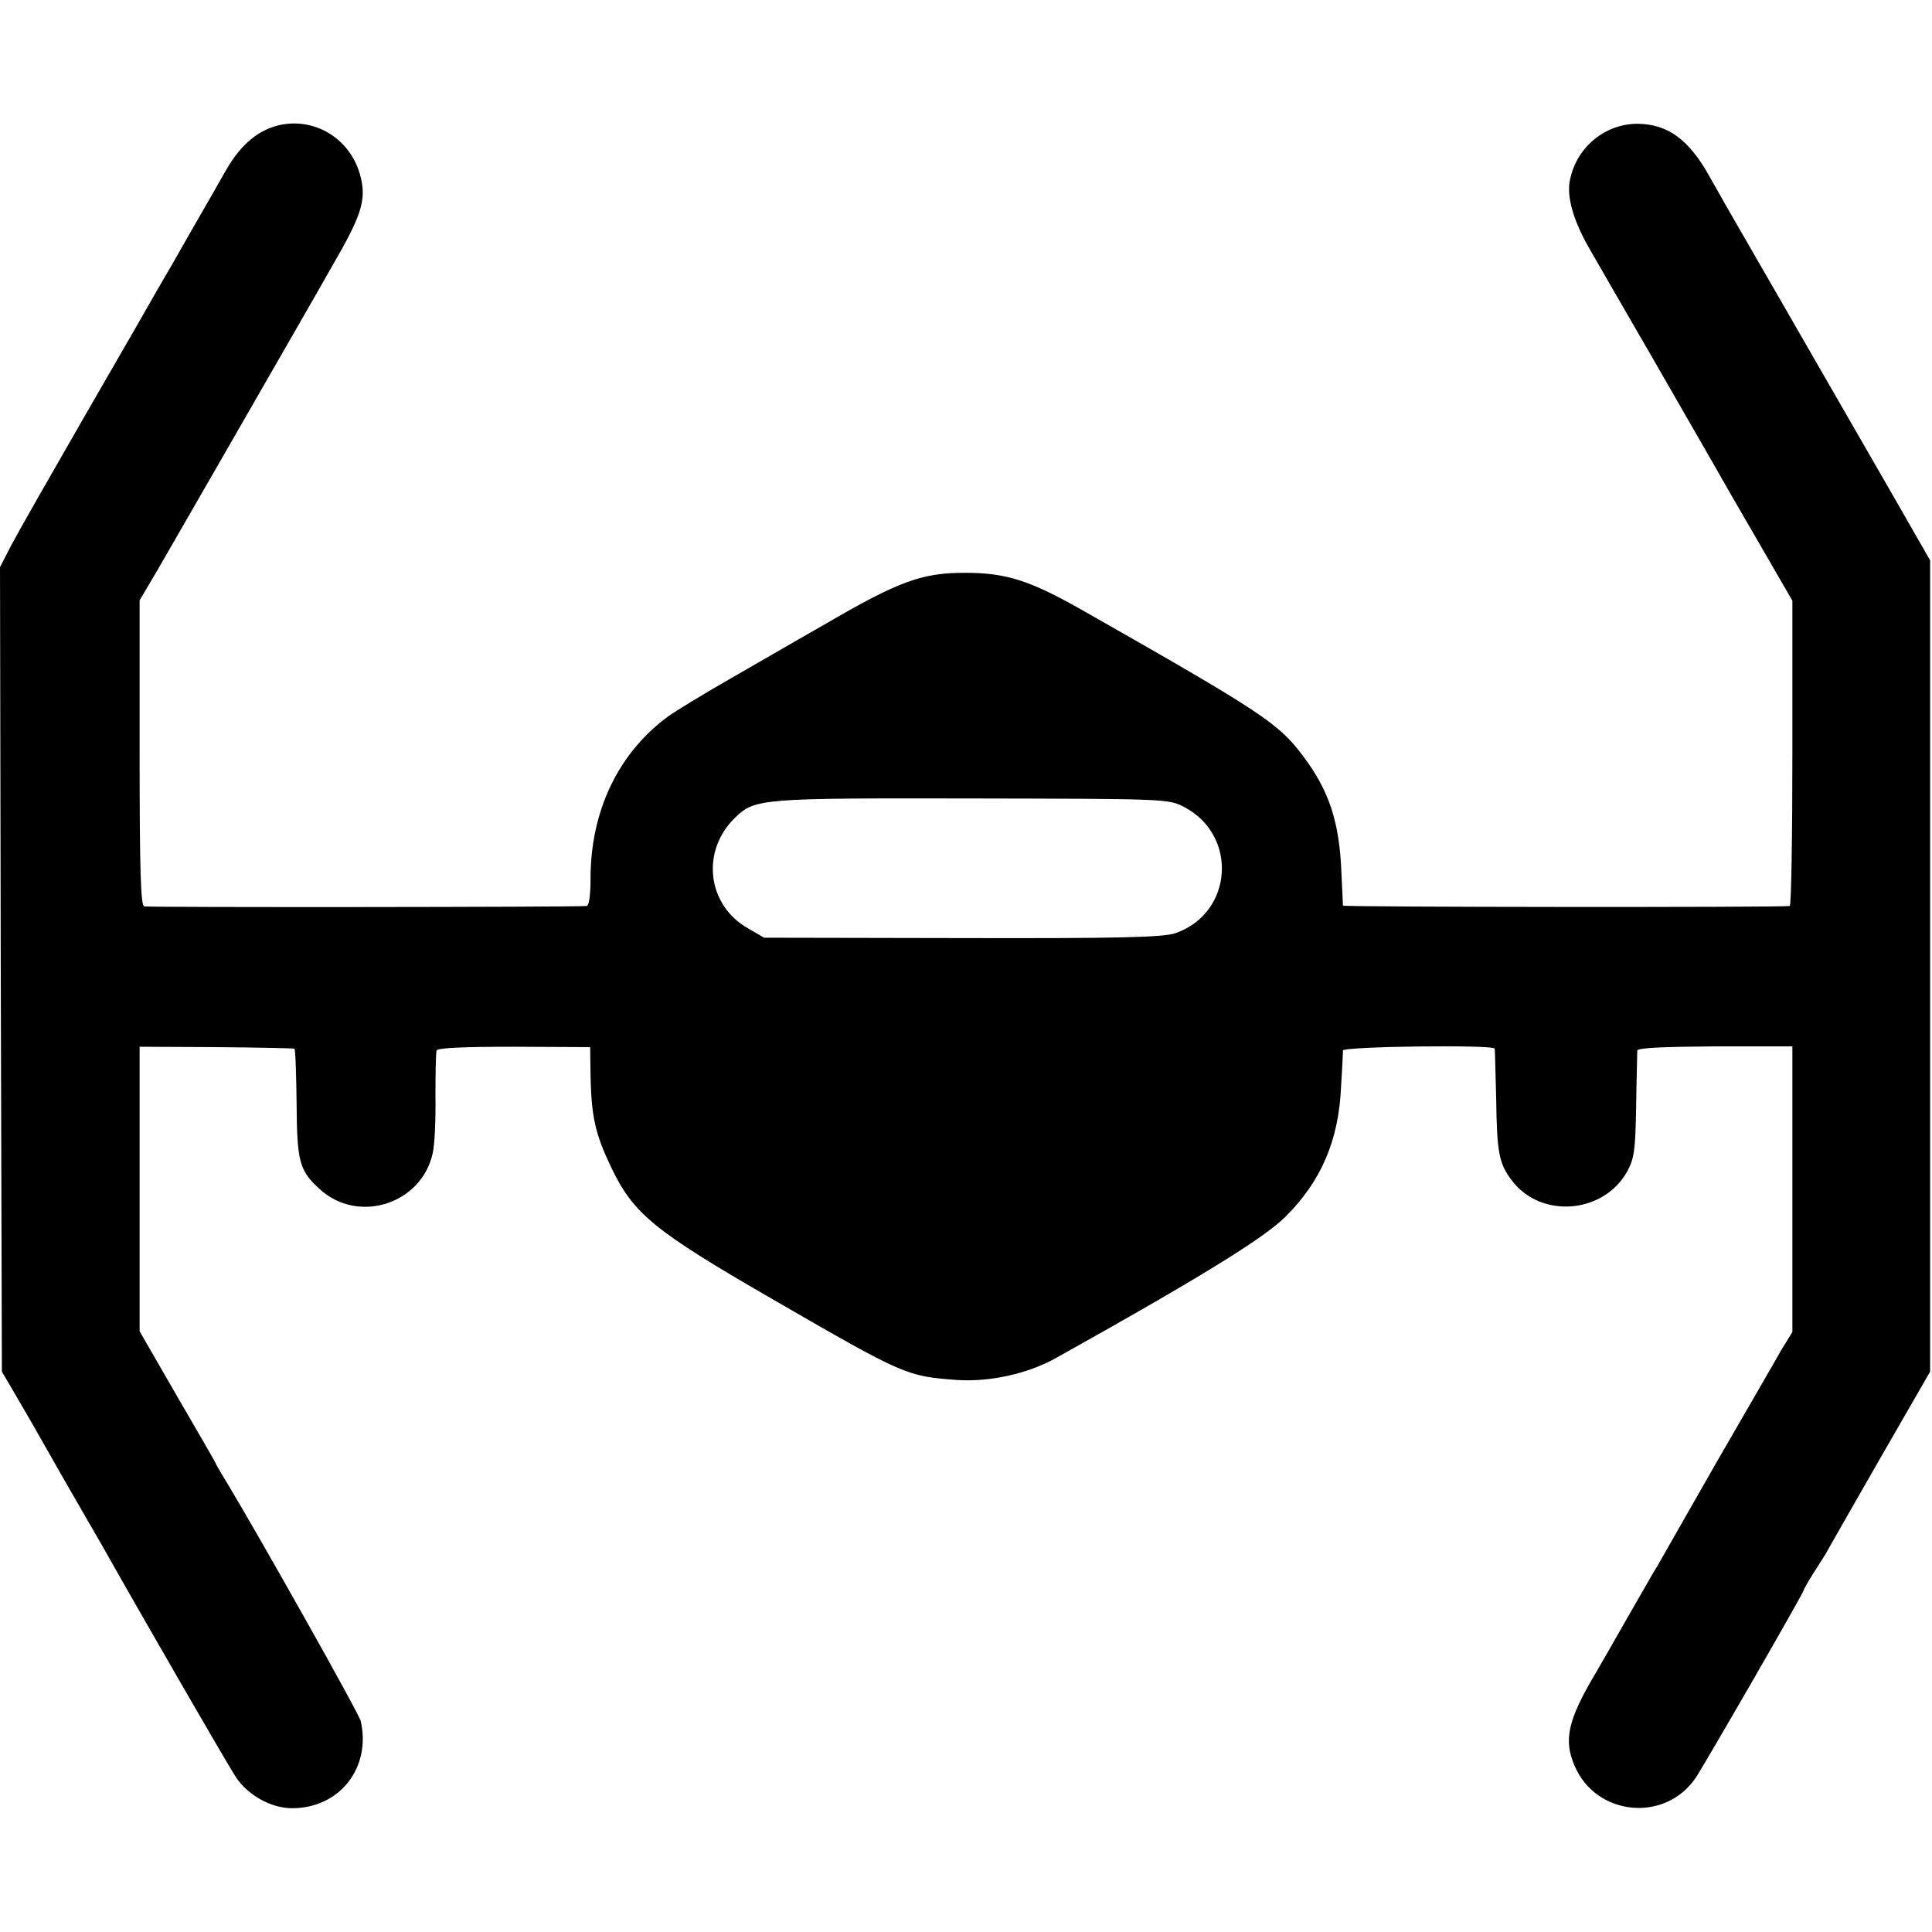 <?xml version="1.0" standalone="no"?>
<!DOCTYPE svg PUBLIC "-//W3C//DTD SVG 20010904//EN"
 "http://www.w3.org/TR/2001/REC-SVG-20010904/DTD/svg10.dtd">
<svg version="1.0" xmlns="http://www.w3.org/2000/svg"
 width="512pt" height="512pt" viewBox="0 0 512 512"
 preserveAspectRatio="xMidYMid meet">
<g transform="translate(0,512) scale(0.1,-0.1)"
fill="#000000" stroke="none">
<path d="M748 4790 c-60 -11 -109 -51 -149 -121 -20 -35 -62 -109 -94 -164
-31 -55 -69 -121 -84 -146 -14 -25 -100 -175 -191 -332 -91 -158 -180 -314
-198 -348 l-32 -62 2 -1066 3 -1066 44 -75 c24 -41 55 -95 69 -120 14 -25 50
-88 80 -140 30 -52 64 -111 75 -130 107 -190 334 -583 353 -611 32 -47 93 -81
148 -81 126 0 210 107 182 231 -4 19 -272 495 -356 634 -11 18 -23 38 -27 46
-3 8 -51 90 -105 183 l-98 170 0 377 0 377 203 -1 c111 -1 204 -3 207 -4 3 0
5 -65 6 -144 1 -155 7 -179 61 -228 102 -94 271 -40 300 96 5 22 8 90 7 150 0
61 1 115 3 121 2 7 71 10 205 10 l202 -1 1 -75 c2 -109 13 -156 53 -240 60
-127 114 -171 431 -354 348 -201 353 -203 486 -213 87 -6 189 16 265 59 371
207 549 316 606 373 95 94 142 203 148 346 3 46 5 89 5 95 1 11 400 16 402 5
1 -3 2 -62 4 -131 2 -145 7 -173 42 -219 77 -101 242 -88 305 24 19 35 22 56
24 175 1 74 3 140 3 146 1 7 67 10 206 11 l205 0 0 -379 0 -378 -29 -47 c-15
-27 -91 -158 -169 -293 -77 -135 -148 -259 -158 -277 -11 -17 -48 -83 -84
-145 -35 -62 -72 -126 -82 -143 -73 -123 -85 -176 -55 -245 57 -133 240 -151
321 -31 27 41 286 490 286 497 0 2 12 23 27 47 15 23 33 51 39 63 6 11 69 121
140 245 l129 224 0 1075 0 1075 -106 185 c-214 371 -412 716 -432 750 -11 19
-32 57 -47 83 -54 97 -110 138 -190 139 -88 0 -164 -64 -180 -152 -8 -43 10
-105 51 -177 13 -23 87 -151 164 -284 77 -134 153 -266 169 -294 15 -27 68
-119 117 -203 l89 -154 0 -404 c0 -222 -3 -404 -7 -405 -31 -4 -1183 -3 -1184
1 0 3 -2 41 -4 85 -5 137 -33 221 -103 313 -64 85 -105 113 -582 384 -141 80
-203 100 -313 100 -114 0 -175 -22 -372 -137 -55 -31 -163 -94 -240 -138 -77
-44 -156 -92 -175 -106 -133 -98 -206 -253 -205 -433 0 -38 -4 -68 -10 -69
-33 -3 -1162 -4 -1173 -1 -9 3 -12 94 -12 408 l0 403 49 83 c43 74 321 558
390 678 14 25 53 92 85 149 67 117 78 158 59 222 -27 90 -114 145 -205 129z
m2389 -1808 c145 -75 131 -282 -22 -335 -32 -11 -145 -14 -565 -13 l-525 1
-43 25 c-109 62 -125 206 -33 294 52 50 70 51 627 50 510 -1 520 -1 561 -22z"/>
</g>
</svg>
